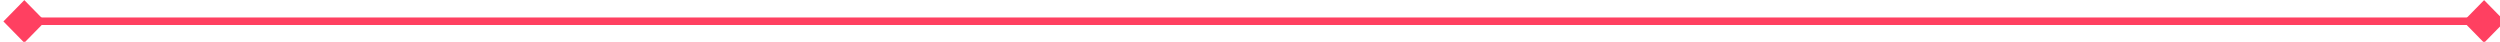 <?xml version="1.0" encoding="UTF-8" standalone="no"?>
<!DOCTYPE svg PUBLIC "-//W3C//DTD SVG 1.1//EN" "http://www.w3.org/Graphics/SVG/1.1/DTD/svg11.dtd">
<svg width="100%" height="100%" viewBox="0 0 1017 17" version="1.1" xmlns="http://www.w3.org/2000/svg" xmlns:xlink="http://www.w3.org/1999/xlink" xml:space="preserve" xmlns:serif="http://www.serif.com/" style="fill-rule:evenodd;clip-rule:evenodd;stroke-linejoin:round;stroke-miterlimit:2;">
    <g transform="matrix(1,0,0,1,-2228.39,-4689.61)">
        <g id="sliderB" transform="matrix(0.53,0,0,0.016,141.521,4689.61)">
            <rect x="3940" y="0" width="1920" height="1080" style="fill:none;"/>
            <clipPath id="_clip1">
                <rect x="3940" y="0" width="1920" height="1080"/>
            </clipPath>
            <g clip-path="url(#_clip1)">
                <g transform="matrix(1.888,0,0,63.72,-4351.2,-16470)">
                    <g transform="matrix(29.5,0,0,1,-423350,39.661)">
                        <rect x="14500" y="225.788" width="33.898" height="3" style="fill:rgb(255,64,97);"/>
                    </g>
                    <g transform="matrix(0.085,0,0,0.085,4374.58,241.525)">
                        <path d="M300,200L200,300L300,400L400,300L300,200Z" style="fill:rgb(255,64,97);"/>
                    </g>
                    <g transform="matrix(0.085,0,0,0.085,5374.58,241.525)">
                        <path d="M300,200L200,300L300,400L400,300L300,200Z" style="fill:rgb(255,64,97);"/>
                    </g>
                </g>
            </g>
        </g>
    </g>
</svg>
